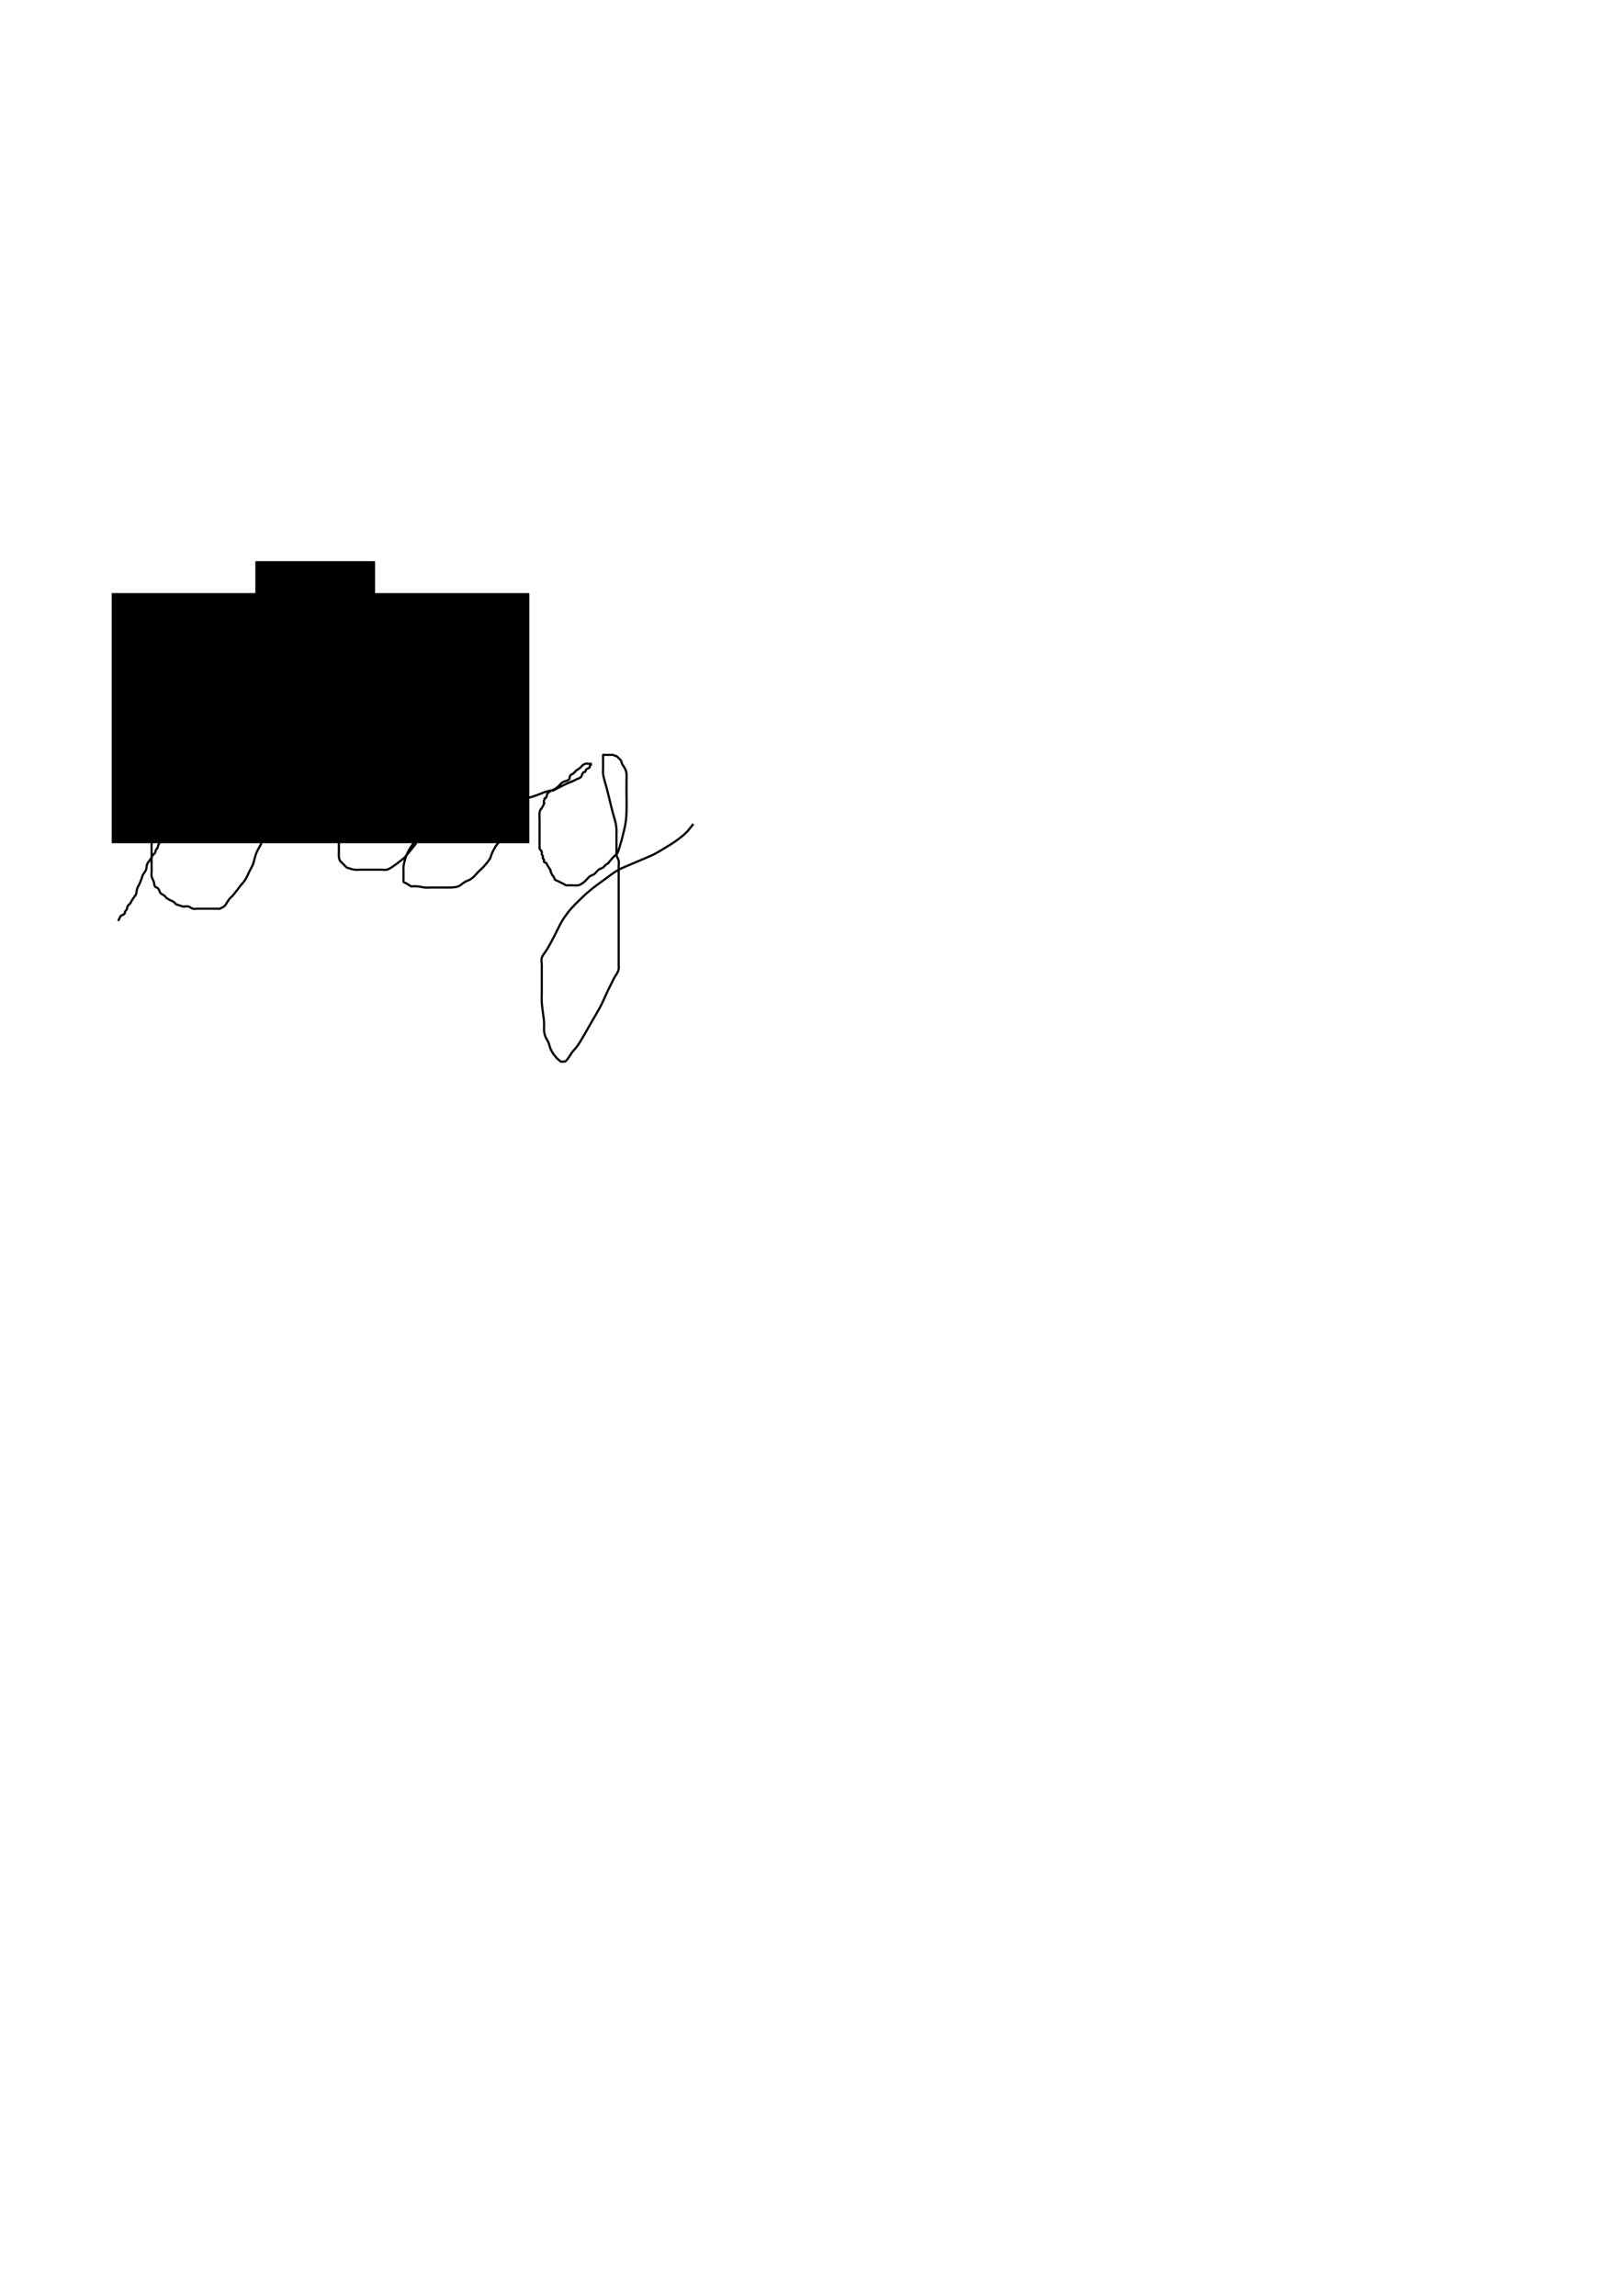 <?xml version="1.0" encoding="UTF-8" standalone="no"?>
<!-- Created with Inkscape (http://www.inkscape.org/) -->

<svg
   xmlns:dc="http://purl.org/dc/elements/1.1/"
   xmlns:cc="http://creativecommons.org/ns#"
   xmlns:rdf="http://www.w3.org/1999/02/22-rdf-syntax-ns#"
   xmlns:svg="http://www.w3.org/2000/svg"
   xmlns="http://www.w3.org/2000/svg"
   xmlns:sodipodi="http://sodipodi.sourceforge.net/DTD/sodipodi-0.dtd"
   xmlns:inkscape="http://www.inkscape.org/namespaces/inkscape"
   width="210mm"
   height="297mm"
   viewBox="0 0 744.094 1052.362"
   id="svg2"
   version="1.1"
   inkscape:version="0.91 r13725"
   sodipodi:docname="blog.svg">
  <defs
     id="defs4" />
  <sodipodi:namedview
     id="base"
     pagecolor="#ffffff"
     bordercolor="#666666"
     borderopacity="1.0"
     inkscape:pageopacity="0.0"
     inkscape:pageshadow="2"
     inkscape:zoom="1.9565286"
     inkscape:cx="230.08288"
     inkscape:cy="660.64468"
     inkscape:document-units="px"
     inkscape:current-layer="layer1"
     showgrid="false"
     inkscape:window-width="1341"
     inkscape:window-height="824"
     inkscape:window-x="45"
     inkscape:window-y="14"
     inkscape:window-maximized="0" />
  <g
     inkscape:label="Layer 1"
     inkscape:groupmode="layer"
     id="layer1">
    <flowRoot
       xml:space="preserve"
       id="flowRoot3353"
       style="fill:black;stroke:none;stroke-opacity:1;stroke-width:1px;stroke-linejoin:miter;stroke-linecap:butt;fill-opacity:1;font-family:sans-serif;font-style:normal;font-weight:normal;font-size:40px;line-height:125%;letter-spacing:0px;word-spacing:0px"><flowRegion
         id="flowRegion3355"><rect
           id="rect3357"
           width="106.098"
           height="46.341"
           x="85.366"
           y="295.045" /></flowRegion><flowPara
         id="flowPara3359"></flowPara></flowRoot>    <flowRoot
       xml:space="preserve"
       id="flowRoot3361"
       style="fill:black;stroke:none;stroke-opacity:1;stroke-width:1px;stroke-linejoin:miter;stroke-linecap:butt;fill-opacity:1;font-family:sans-serif;font-style:normal;font-weight:normal;font-size:40px;line-height:125%;letter-spacing:0px;word-spacing:0px"><flowRegion
         id="flowRegion3363"><rect
           id="rect3365"
           width="54.878"
           height="102.439"
           x="117.073"
           y="257.24" /></flowRegion><flowPara
         id="flowPara3367"></flowPara></flowRoot>    <flowRoot
       xml:space="preserve"
       id="flowRoot3369"
       style="fill:black;stroke:none;stroke-opacity:1;stroke-width:1px;stroke-linejoin:miter;stroke-linecap:butt;fill-opacity:1;font-family:sans-serif;font-style:normal;font-weight:normal;font-size:40px;line-height:125%;letter-spacing:0px;word-spacing:0px"><flowRegion
         id="flowRegion3371"><rect
           id="rect3373"
           width="191.463"
           height="114.634"
           x="51.22"
           y="271.874" /></flowRegion><flowPara
         id="flowPara3375"></flowPara></flowRoot>    <flowRoot
       xml:space="preserve"
       id="flowRoot3377"
       style="fill:black;stroke:none;stroke-opacity:1;stroke-width:1px;stroke-linejoin:miter;stroke-linecap:butt;fill-opacity:1;font-family:sans-serif;font-style:normal;font-weight:normal;font-size:40px;line-height:125%;letter-spacing:0px;word-spacing:0px"><flowRegion
         id="flowRegion3379"><rect
           id="rect3381"
           width="108.537"
           height="57.317"
           x="81.707"
           y="297.484" /></flowRegion><flowPara
         id="flowPara3383"></flowPara></flowRoot>    <path
       style="fill:none;fill-rule:evenodd;stroke:#000000;stroke-width:1px;stroke-linecap:butt;stroke-linejoin:miter;stroke-opacity:1"
       d="m 54.178,422.164 c 0.341,-0.681 0.63,-1.391 1.022,-2.044 0.481,-0.801 1.627,-0.698 2.044,-1.533 0.076,-0.152 -0.076,-0.359 0,-0.511 0.275,-0.549 0.748,-0.984 1.022,-1.533 0.076,-0.152 0,-0.341 0,-0.511 0.17,-0.341 0.283,-0.717 0.511,-1.022 0.289,-0.386 0.733,-0.637 1.022,-1.022 0.229,-0.305 0.315,-0.696 0.511,-1.022 0.316,-0.527 0.681,-1.022 1.022,-1.533 0.341,-0.511 0.807,-0.958 1.022,-1.533 0.305,-0.813 0.236,-1.731 0.511,-2.556 0.241,-0.723 0.713,-1.348 1.022,-2.044 0.373,-0.838 0.7,-1.696 1.022,-2.556 0.189,-0.504 0.27,-1.051 0.511,-1.533 0.444,-0.889 1.164,-1.633 1.533,-2.556 0.323,-0.807 0.206,-1.742 0.511,-2.556 0.216,-0.575 0.681,-1.022 1.022,-1.533 0.341,-0.511 0.706,-1.007 1.022,-1.533 0.196,-0.327 0.283,-0.717 0.511,-1.022 0.289,-0.386 0.774,-0.609 1.022,-1.022 0.277,-0.462 0.27,-1.051 0.511,-1.533 0.108,-0.215 0.403,-0.296 0.511,-0.511 0.515,-1.031 0.352,-1.662 1.022,-2.556 0.289,-0.386 0.733,-0.637 1.022,-1.022 0.911,-1.215 0.139,-1.231 1.022,-2.556 0.134,-0.2 0.403,-0.296 0.511,-0.511 0.076,-0.152 -0.054,-0.349 0,-0.511 0.358,-1.073 1.176,-1.993 1.533,-3.067 0.222,-0.666 0.318,-1.369 0.511,-2.044 0.148,-0.518 0.435,-1 0.511,-1.533 0.096,-0.675 -0.134,-1.376 0,-2.044 0.211,-1.057 0.829,-2.007 1.022,-3.067 0.085,-0.469 -0.068,-3.919 0,-4.6 0.103,-1.031 0.326,-2.047 0.511,-3.067 0.433,-2.379 0.475,-2.412 1.022,-4.6 0.17,-0.681 0.396,-1.352 0.511,-2.044 0.056,-0.336 -0.048,-0.685 0,-1.022 0.123,-0.86 0.388,-1.696 0.511,-2.556 0.048,-0.337 -0.083,-0.692 0,-1.022 0.092,-0.37 0.419,-0.653 0.511,-1.022 0.083,-0.331 -0.067,-0.688 0,-1.022 0.106,-0.528 0.405,-1.005 0.511,-1.533 0.067,-0.334 -0.108,-0.699 0,-1.022 0.076,-0.229 0.435,-0.283 0.511,-0.511 0.108,-0.323 0,-0.681 0,-1.022 0,-0.17 -0.076,-0.359 0,-0.511 0.108,-0.215 0.403,-0.296 0.511,-0.511 0.076,-0.152 0,-0.341 0,-0.511 0,-0.341 0,-0.681 0,-1.022 0,-1.022 0,-2.044 0,-3.067 0,-0.511 0,-1.022 0,-1.533 0,-0.341 -0.083,-0.692 0,-1.022 0.092,-0.37 0.436,-0.649 0.511,-1.022 0.1,-0.501 -0.072,-1.027 0,-1.533 0.099,-0.695 0.434,-1.346 0.511,-2.044 0.094,-0.847 0,-1.704 0,-2.556 0,-1.022 0,-2.044 0,-3.067 0,-3.919 0,-7.837 0,-11.756 0,-0.611 0.12,-3.217 0,-3.578 -0.02,-0.059 -1.415,0 -1.533,0 -0.457,0 -2.393,-0.081 -2.556,0 -0.216,0.108 -0.341,0.341 -0.511,0.511 -1.155,1.155 0.152,-0.305 -1.022,2.044 -0.108,0.216 -0.403,0.296 -0.511,0.511 -0.076,0.152 0,0.341 0,0.511 0,0.511 0.124,1.037 0,1.533 -0.058,0.234 -0.341,0.341 -0.511,0.511 -0.17,0.511 -0.423,1.002 -0.511,1.533 -0.426,2.556 0.284,0.568 0,2.556 -0.123,0.86 -0.403,1.694 -0.511,2.556 -0.298,2.385 0.398,0.795 0,3.578 -0.076,0.533 -0.405,1.005 -0.511,1.533 -0.067,0.334 0.067,0.688 0,1.022 -0.106,0.528 -0.423,1.002 -0.511,1.533 -0.084,0.504 0.084,1.029 0,1.533 -0.089,0.531 -0.363,1.015 -0.511,1.533 -0.193,0.675 -0.396,1.352 -0.511,2.044 -0.056,0.336 0.127,0.706 0,1.022 -1.206,3.015 -0.929,0.044 -1.533,3.067 -0.067,0.334 0.067,0.688 0,1.022 -0.106,0.528 -0.423,1.002 -0.511,1.533 -0.084,0.504 0.072,1.027 0,1.533 -0.099,0.695 -0.412,1.349 -0.511,2.044 -0.072,0.506 0.063,1.026 0,1.533 -0.108,0.862 -0.403,1.694 -0.511,2.556 -0.063,0.507 0.1,1.032 0,1.533 -0.075,0.374 -0.436,0.649 -0.511,1.022 -0.1,0.501 0,1.022 0,1.533 0,0.681 0,1.363 0,2.044 0,3.237 0,6.474 0,9.711 0,1.004 0.118,3.775 0,4.6 -0.076,0.533 -0.405,1.005 -0.511,1.533 -0.067,0.334 0,0.681 0,1.022 0,1.193 0.148,2.394 0,3.578 -0.087,0.697 -0.412,1.349 -0.511,2.044 -0.072,0.506 0.072,1.027 0,1.533 -0.099,0.695 -0.424,1.347 -0.511,2.044 -0.085,0.676 0.085,1.368 0,2.044 -0.087,0.697 -0.424,1.347 -0.511,2.044 -0.085,0.676 0,1.363 0,2.044 0,1.704 0,3.407 0,5.111 0,1.874 0,3.748 0,5.622 0,0.681 -0.148,1.379 0,2.044 0.199,0.896 0.732,1.685 1.022,2.556 0.222,0.666 0.121,1.46 0.511,2.044 0.341,0.511 1.14,0.55 1.533,1.022 0.488,0.585 0.534,1.459 1.022,2.044 0.393,0.472 1.054,0.638 1.533,1.022 2.099,1.679 -0.197,0.471 2.556,2.044 0.662,0.378 1.41,0.6 2.044,1.022 0.401,0.267 0.609,0.774 1.022,1.022 0.462,0.277 1.022,0.341 1.533,0.511 0.511,0.17 0.999,0.444 1.533,0.511 0.845,0.106 1.724,-0.185 2.556,0 0.744,0.165 1.305,0.837 2.044,1.022 0.661,0.165 1.363,0 2.044,0 1.533,0 3.067,0 4.6,0 1.533,0 3.067,0 4.6,0 0.341,0 0.709,0.134 1.022,0 3.412,-1.462 2.248,-1.576 4.6,-4.6 0.444,-0.571 1.071,-0.978 1.533,-1.533 1.244,-1.492 2.378,-3.073 3.578,-4.6 0.674,-0.858 1.473,-1.626 2.044,-2.556 0.799,-1.298 1.363,-2.726 2.044,-4.089 0.511,-1.022 1.123,-2 1.533,-3.067 0.445,-1.158 0.605,-2.41 1.022,-3.578 0.53,-2.432 2.233,-4.352 3.067,-6.644 0.297,-0.816 0.283,-1.717 0.511,-2.556 0.284,-1.04 0.713,-2.035 1.022,-3.067 0.534,-1.781 0.605,-2.724 1.022,-4.6 0.594,-2.672 0.511,-1.198 0.511,-3.067 0,-0.681 0,-1.363 0,-2.044 0,-0.341 0.152,-0.717 0,-1.022 -0.626,-1.252 -1.117,-0.838 -2.044,-1.533 -0.578,-0.434 -0.955,-1.1 -1.533,-1.533 -4.756,-3.567 0.711,0.285 -2.556,-1.022 -0.57,-0.228 -0.963,-0.794 -1.533,-1.022 -0.316,-0.127 -0.681,0 -1.022,0 -0.341,0 -0.681,0 -1.022,0 -1.022,0 -2.044,0 -3.067,0 -2.385,0 -4.77,0 -7.156,0 -0.341,0 -0.681,0 -1.022,0 -0.17,0 -0.391,-0.12 -0.511,0 -0.12,0.12 0.152,0.435 0,0.511 -0.306,0.153 -2.748,-0.159 -3.067,0 -0.216,0.108 -0.296,0.403 -0.511,0.511 -0.305,0.152 -0.717,-0.152 -1.022,0 -0.431,0.216 -0.591,0.807 -1.022,1.022 -0.305,0.152 -0.781,-0.241 -1.022,0 -0.12,0.12 0.152,0.435 0,0.511 -0.824,0.412 -1.51,-0.557 -2.044,0.511 -0.067,0.134 0,1.777 0,2.044 0,0.852 0,1.704 0,2.556 0,0.17 -0.12,0.391 0,0.511 0.269,0.269 0.705,0.3 1.022,0.511 0.465,0.31 1.08,1.307 1.533,1.533 0.152,0.076 0.359,-0.076 0.511,0 0.216,0.108 0.283,0.435 0.511,0.511 0.323,0.108 0.681,0 1.022,0 0.511,0 1.022,0 1.533,0 6.133,0 12.267,0 18.4,0 2.726,0 5.452,0 8.178,0 0.852,0 1.724,0.185 2.556,0 0.744,-0.165 1.322,-0.781 2.044,-1.022 4.728,-1.576 2.973,-0.568 7.156,-1.533 4.02,-0.928 3.28,-1.005 7.156,-2.556 1.24,-0.496 6.373,-2.291 7.667,-3.067 2.799,-1.679 6.345,-5.088 8.689,-7.156 4.996,-4.408 4.436,-3.331 8.689,-9.711 0.973,-1.459 1.71,-3.063 2.556,-4.6 1.029,-1.87 2.016,-3.764 3.067,-5.622 1.165,-2.061 2.392,-4.085 3.578,-6.133 0.688,-1.189 1.43,-2.349 2.044,-3.578 3.705,-7.411 0.728,-1.747 3.067,-8.178 0.26,-0.716 0.873,-1.297 1.022,-2.044 0.2,-1.002 0,-2.044 0,-3.067 0,-1.704 0,-3.407 0,-5.111 0,-0.05 0.026,-3.014 0,-3.067 -0.076,-0.152 -0.391,0.12 -0.511,0 -0.269,-0.269 -0.17,-0.852 -0.511,-1.022 -0.457,-0.229 -1.022,0 -1.533,0 -0.341,0 -0.681,0 -1.022,0 -1.193,0 -2.385,0 -3.578,0 -0.681,0 -1.372,-0.112 -2.044,0 -0.376,0.063 -0.681,0.341 -1.022,0.511 -0.341,0.17 -0.717,0.283 -1.022,0.511 -0.386,0.289 -0.646,0.721 -1.022,1.022 -0.48,0.384 -1.054,0.638 -1.533,1.022 -0.376,0.301 -0.646,0.721 -1.022,1.022 -0.48,0.384 -1.061,0.629 -1.533,1.022 -0.555,0.463 -1.022,1.022 -1.533,1.533 -0.17,0.17 -0.296,0.403 -0.511,0.511 -0.836,0.418 -2.558,0.516 -3.067,1.533 -0.241,0.482 -0.341,1.022 -0.511,1.533 -0.17,0.511 -0.363,1.015 -0.511,1.533 -0.193,0.675 -0.264,1.387 -0.511,2.044 -0.268,0.713 -0.857,1.301 -1.022,2.044 -0.185,0.832 0.085,1.708 0,2.556 -0.086,0.864 -0.341,1.704 -0.511,2.556 0,1.193 0.085,2.388 0,3.578 -0.172,2.403 -0.837,4.753 -1.022,7.156 -0.078,1.019 0.085,2.048 0,3.067 -0.172,2.065 -0.816,4.071 -1.022,6.133 -0.068,0.678 0.085,1.368 0,2.044 -0.174,1.394 -0.824,2.698 -1.022,4.089 -0.193,1.349 0.169,2.736 0,4.089 -0.067,0.535 -0.38,1.011 -0.511,1.533 -0.469,1.874 -0.775,4.279 -1.022,6.133 -0.182,1.362 -0.435,2.717 -0.511,4.089 -0.095,1.701 0,3.407 0,5.111 0,2.215 0,4.43 0,6.644 0,2.556 0,5.111 0,7.667 0,1.59 -0.229,3.119 0.511,4.6 0.108,0.216 0.341,0.341 0.511,0.511 0.341,0.341 0.681,0.681 1.022,1.022 0.269,0.269 1.26,1.397 1.533,1.533 0.482,0.241 1.015,0.363 1.533,0.511 0.675,0.193 1.345,0.441 2.044,0.511 1.017,0.102 2.044,0 3.067,0 0.852,0 1.704,0 2.556,0 2.215,0 4.43,0 6.644,0 0.852,0 1.724,0.185 2.556,0 1.519,-0.337 4.425,-2.647 5.622,-3.578 0.861,-0.67 1.784,-1.273 2.556,-2.044 0.349,-0.349 4.106,-4.942 4.6,-5.622 0.723,-0.994 1.277,-2.107 2.044,-3.067 3.362,-4.202 0.915,0.282 3.578,-4.6 0.547,-1.003 1.06,-2.026 1.533,-3.067 0.38,-0.835 0.496,-1.804 1.022,-2.556 0.691,-0.987 1.816,-1.605 2.556,-2.556 0.363,-0.467 2.246,-4.493 2.556,-5.111 0.17,-0.341 0.3,-0.705 0.511,-1.022 0.267,-0.401 0.807,-0.591 1.022,-1.022 0.076,-0.152 0,-0.341 0,-0.511 0,-0.17 0.162,-0.565 0,-0.511 -1.925,0.642 -1.921,2.002 -3.067,3.578 -0.783,1.076 -1.724,2.028 -2.556,3.067 -2.604,3.255 -5.208,6.505 -7.156,10.222 -0.851,1.625 -1.224,3.47 -2.044,5.111 -0.889,1.777 -2.178,3.334 -3.067,5.111 -0.851,1.702 -1.837,4.572 -2.044,6.644 -0.119,1.187 0,2.385 0,3.578 0,0.109 -0.073,3.468 0,3.578 0.211,0.317 0.691,0.322 1.022,0.511 4.307,2.461 0.662,1.12 5.622,1.533 1.033,0.086 2.034,0.425 3.067,0.511 1.019,0.085 2.044,0 3.067,0 1.704,0 3.407,0 5.111,0 1.822,0 5.388,0.169 7.156,-0.511 1.147,-0.441 2.005,-1.425 3.067,-2.044 0.987,-0.576 2.152,-0.848 3.067,-1.533 1.157,-0.867 2.044,-2.044 3.067,-3.067 1.022,-1.022 2.133,-1.963 3.067,-3.067 4.065,-4.804 1.349,-2.398 4.6,-8.178 0.719,-1.277 1.866,-2.285 2.556,-3.578 1.684,-3.158 2.767,-8.669 3.067,-12.267 0.071,-0.849 0,-1.704 0,-2.556 0,-0.852 0,-1.704 0,-2.556 0,-0.852 0.207,-1.729 0,-2.556 -0.149,-0.596 -0.638,-1.054 -1.022,-1.533 -0.909,-1.137 -1.825,-1.424 -3.067,-2.044 -0.341,-0.17 -0.681,-0.341 -1.022,-0.511 -0.341,-0.17 -0.653,-0.419 -1.022,-0.511 -0.331,-0.083 -0.681,0 -1.022,0 -1.193,0 -2.385,0 -3.578,0 -2.726,0 -5.452,0 -8.178,0 -1.704,0 -3.407,0 -5.111,0 -0.511,0 -1.022,0 -1.533,0 -0.17,0 -0.359,-0.076 -0.511,0 -1.13,0.565 -0.159,0.317 -0.511,1.022 -0.108,0.215 -0.403,0.296 -0.511,0.511 -0.076,0.152 0,0.341 0,0.511 0,0.341 0.108,0.699 0,1.022 -0.632,1.895 -0.511,-0.623 -0.511,1.022 0,0.17 0,0.341 0,0.511 0,0.17 -0.142,0.417 0,0.511 0.448,0.299 1.038,0.299 1.533,0.511 0.7,0.3 1.312,0.813 2.044,1.022 0.491,0.14 1.022,0 1.533,0 0.852,0 1.708,-0.085 2.556,0 0.864,0.086 1.692,0.415 2.556,0.511 0.677,0.075 1.363,0 2.044,0 1.022,0 2.044,0 3.067,0 3.237,0 6.474,0 9.711,0 1.533,0 3.067,0 4.6,0 0.681,0 1.376,0.134 2.044,0 1.057,-0.211 2.037,-0.705 3.067,-1.022 4.313,-1.327 2.663,-0.622 6.644,-2.044 1.371,-0.49 2.689,-1.133 4.089,-1.533 6.524,-1.864 -0.43,1.237 6.133,-2.044 1.022,-0.511 2.026,-1.06 3.067,-1.533 7.179,-3.263 -1.517,1.014 4.6,-2.044 0.681,-0.341 1.506,-0.483 2.044,-1.022 0.539,-0.539 0.546,-1.449 1.022,-2.044 0.238,-0.297 0.753,-0.242 1.022,-0.511 0.269,-0.269 0.242,-0.753 0.511,-1.022 0.623,-0.623 1.142,-0.239 1.533,-1.022 0.076,-0.152 -0.076,-0.359 0,-0.511 0.067,-0.133 0.911,-0.623 0.511,-1.022 -0.12,-0.12 -0.341,0 -0.511,0 -0.17,0 -0.341,0 -0.511,0 -0.511,0 -1.059,-0.19 -1.533,0 -1.573,0.629 -1.382,1.106 -2.556,2.044 -0.48,0.384 -1.061,0.629 -1.533,1.022 -0.555,0.463 -0.969,1.082 -1.533,1.533 -0.297,0.238 -0.794,0.206 -1.022,0.511 -1.316,1.754 0.453,1.364 -1.533,2.556 -0.462,0.277 -1.051,0.27 -1.533,0.511 -1.903,0.952 -1.371,1.143 -3.067,2.556 -0.472,0.393 -1,0.717 -1.533,1.022 -1.135,0.648 -2.354,0.856 -3.067,2.044 -0.277,0.462 -0.27,1.051 -0.511,1.533 -0.779,1.559 -0.405,-0.935 -1.022,1.533 -0.585,2.339 1.032,-0.531 -0.511,2.556 -0.883,1.766 -1.212,1.14 -1.533,3.067 -0.115,0.692 0,2.731 0,3.578 0,2.044 0,4.089 0,6.133 0,1.704 0,3.407 0,5.111 0,0.341 0,0.681 0,1.022 0,0.17 -0.076,0.359 0,0.511 0.275,0.549 0.794,0.963 1.022,1.533 0.127,0.316 -0.083,0.692 0,1.022 0.092,0.37 0.391,0.661 0.511,1.022 0.108,0.323 -0.152,0.717 0,1.022 0.108,0.215 0.435,0.283 0.511,0.511 0.108,0.323 -0.189,0.739 0,1.022 0.211,0.317 0.753,0.242 1.022,0.511 0.269,0.269 0.315,0.696 0.511,1.022 0.316,0.527 0.706,1.007 1.022,1.533 1.34,2.233 -0.441,-0.37 1.022,2.556 0.275,0.549 0.706,1.007 1.022,1.533 0.196,0.327 0.242,0.753 0.511,1.022 0.269,0.269 0.681,0.341 1.022,0.511 0.341,0.17 0.681,0.341 1.022,0.511 0.681,0.341 1.363,0.681 2.044,1.022 0.341,0.17 0.653,0.419 1.022,0.511 0.331,0.083 0.681,0 1.022,0 0.511,0 1.022,0 1.533,0 2.756,0 3.082,0.499 5.622,-1.533 0.941,-0.753 1.605,-1.816 2.556,-2.556 0.601,-0.468 1.435,-0.565 2.044,-1.022 0.771,-0.578 1.273,-1.466 2.044,-2.044 0.61,-0.457 1.41,-0.6 2.044,-1.022 0.401,-0.267 0.646,-0.721 1.022,-1.022 3.681,-2.945 -0.83,1.48 3.067,-3.067 0.47,-0.549 1.022,-1.022 1.533,-1.533 0.341,-0.341 0.807,-0.591 1.022,-1.022 0.421,-0.842 1.87,-5.946 2.044,-6.644 0.551,-2.205 1.16,-4.402 1.533,-6.644 0.814,-4.886 0.511,-9.895 0.511,-14.822 0,-1.533 0,-3.067 0,-4.6 0,-1.902 0.289,-3.821 -0.511,-5.622 -0.403,-0.908 -1.089,-1.667 -1.533,-2.556 -0.241,-0.482 -0.27,-1.051 -0.511,-1.533 -0.049,-0.098 -1.947,-1.996 -2.044,-2.044 -0.152,-0.076 -0.349,0.054 -0.511,0 -0.361,-0.12 -0.661,-0.391 -1.022,-0.511 -0.162,-0.054 -0.341,0 -0.511,0 -1.193,0 -2.385,0 -3.578,0 -0.17,0 -0.391,-0.12 -0.511,0 -0.12,0.12 0,0.341 0,0.511 0,1.193 0,2.385 0,3.578 0,0.681 0,1.363 0,2.044 0,0.852 -0.085,1.708 0,2.556 0.186,1.862 1.084,4.447 1.533,6.133 1.086,4.072 1.981,8.195 3.067,12.267 0.32,1.198 0.743,2.369 1.022,3.578 0.233,1.01 0.417,2.035 0.511,3.067 0.077,0.848 0,1.704 0,2.556 0,1.704 0,3.407 0,5.111 0,2.048 0,1.019 0,3.067 0,0.511 -0.124,1.037 0,1.533 0.223,0.89 0.842,1.656 1.022,2.556 0.167,0.835 0,1.704 0,2.556 0,1.363 0,2.726 0,4.089 0,2.896 0,5.793 0,8.689 0,8.348 0,16.696 0,25.044 0,2.044 0,4.089 0,6.133 0,0.511 0,1.022 0,1.533 0,0.511 0.084,1.029 0,1.533 -0.267,1.602 -1.263,2.683 -2.044,4.089 -0.37,0.666 -0.681,1.363 -1.022,2.044 -0.681,1.363 -1.389,2.713 -2.044,4.089 -1.049,2.202 -1.944,4.479 -3.067,6.644 -1.265,2.439 -2.726,4.77 -4.089,7.156 -0.968,1.695 -4.925,8.838 -6.644,11.244 -0.773,1.083 -1.757,2.002 -2.556,3.067 -0.479,0.639 -1.895,3.307 -3.067,4.089 -0.142,0.095 -0.341,0 -0.511,0 -0.511,0 -1.108,0.284 -1.533,0 -1.797,-1.198 -3.678,-3.594 -4.6,-5.622 -0.446,-0.981 -0.608,-2.072 -1.022,-3.067 -0.44,-1.055 -1.172,-1.982 -1.533,-3.067 -0.865,-2.594 -0.33,-3.929 -0.511,-6.644 -0.091,-1.371 -0.351,-2.725 -0.511,-4.089 -0.18,-1.532 -0.426,-3.06 -0.511,-4.6 -0.085,-1.531 0,-3.067 0,-4.6 0,-3.067 0,-6.133 0,-9.2 0,-1.193 0,-2.385 0,-3.578 0,-1.022 -0.344,-2.104 0,-3.067 0.541,-1.514 1.75,-2.698 2.556,-4.089 1.07,-1.847 2.076,-3.731 3.067,-5.622 2.478,-4.731 2.782,-6.265 6.133,-10.733 1.231,-1.641 2.638,-3.149 4.089,-4.6 5.101,-5.101 7.134,-6.67 12.778,-10.733 2.186,-1.574 4.286,-3.299 6.644,-4.6 1.814,-1.001 13.067,-5.56 15.333,-6.644 1.582,-0.757 3.102,-1.644 4.6,-2.556 2.422,-1.474 4.887,-2.899 7.156,-4.6 4.145,-3.109 4.525,-3.867 7.156,-7.156"
       id="path3499"
       inkscape:connector-curvature="0" />
  </g>
</svg>
